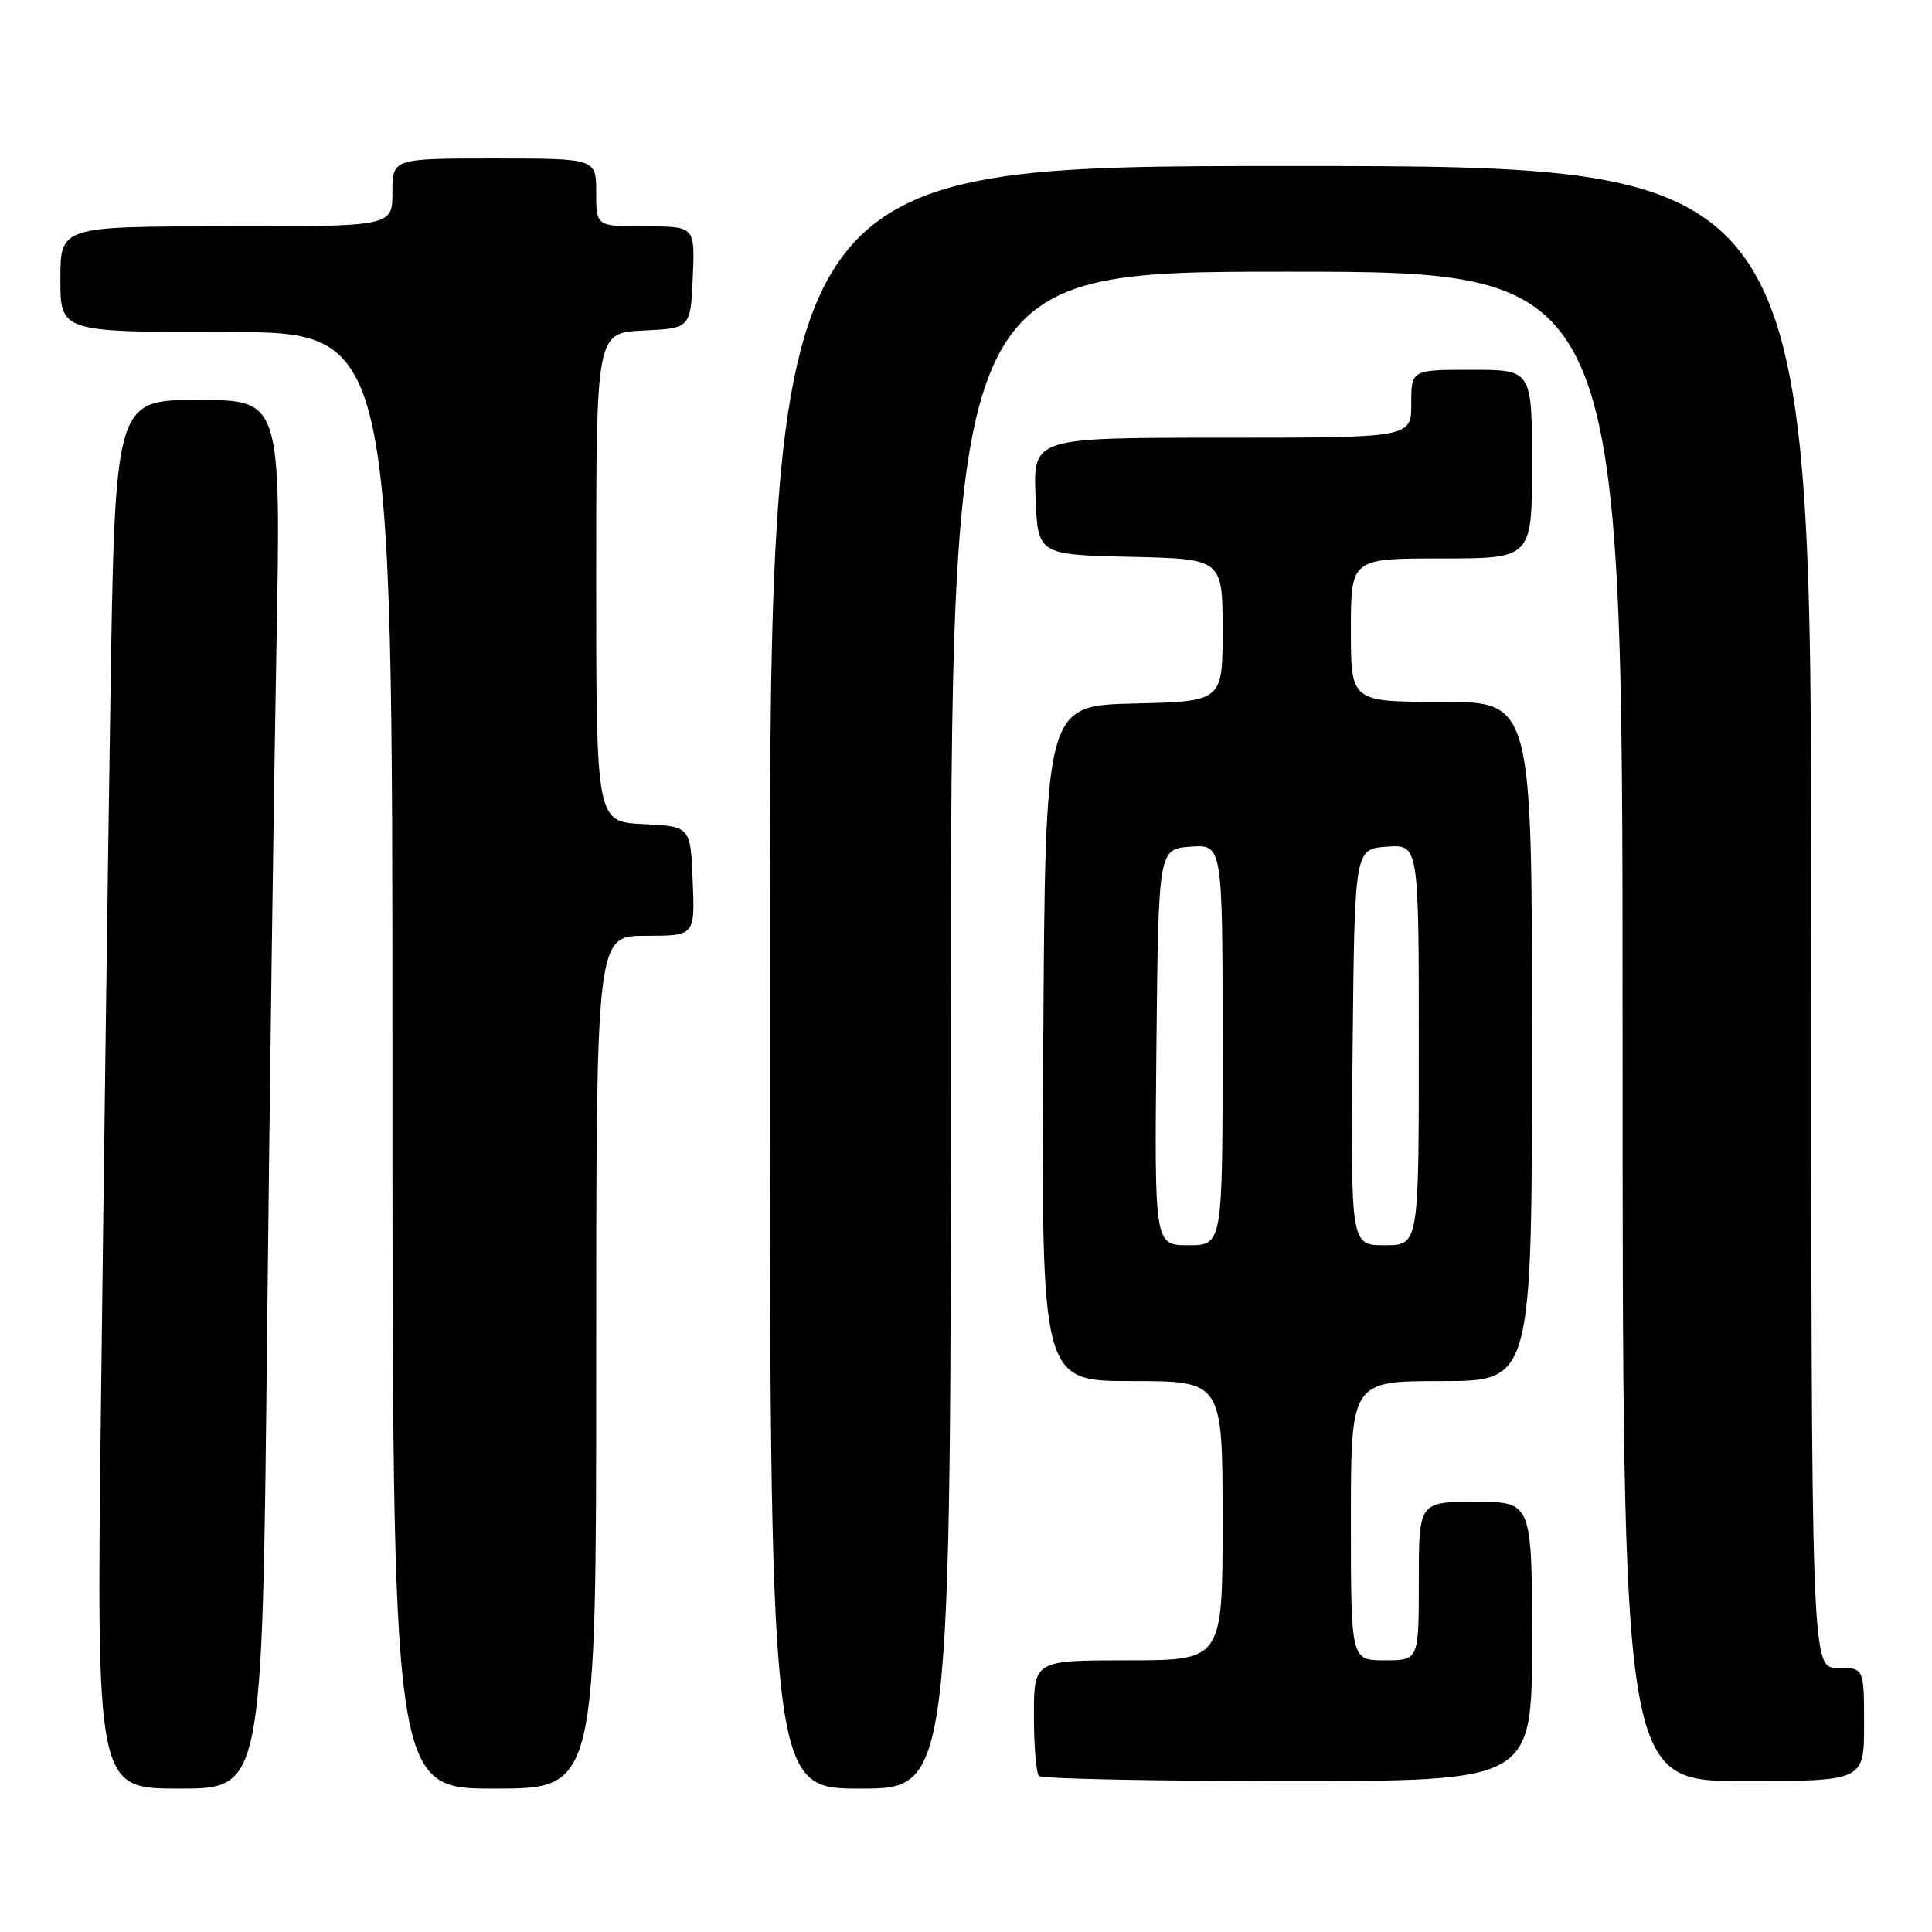 <?xml version="1.0" encoding="UTF-8" standalone="no"?>
<!DOCTYPE svg PUBLIC "-//W3C//DTD SVG 1.1//EN" "http://www.w3.org/Graphics/SVG/1.1/DTD/svg11.dtd" >
<svg xmlns="http://www.w3.org/2000/svg" xmlns:xlink="http://www.w3.org/1999/xlink" version="1.1" viewBox="0 0 256 256">
 <g >
 <path fill="currentColor"
d=" M 35.38 177.75 C 35.73 145.16 36.29 103.76 36.63 85.75 C 37.24 53.00 37.24 53.00 26.24 53.00 C 15.23 53.00 15.23 53.00 14.62 93.25 C 14.28 115.39 13.73 156.79 13.39 185.25 C 12.76 237.00 12.76 237.00 23.76 237.00 C 34.76 237.00 34.76 237.00 35.38 177.75 Z  M 79.00 180.50 C 79.00 124.00 79.00 124.00 85.54 124.00 C 92.09 124.00 92.09 124.00 91.79 116.75 C 91.50 109.50 91.50 109.50 85.25 109.20 C 79.00 108.90 79.00 108.90 79.00 76.50 C 79.00 44.10 79.00 44.10 85.25 43.80 C 91.50 43.50 91.50 43.50 91.80 36.75 C 92.09 30.00 92.09 30.00 85.55 30.00 C 79.00 30.00 79.00 30.00 79.00 25.50 C 79.00 21.00 79.00 21.00 65.50 21.00 C 52.00 21.00 52.00 21.00 52.00 25.50 C 52.00 30.00 52.00 30.00 30.00 30.00 C 8.00 30.00 8.00 30.00 8.00 37.00 C 8.00 44.00 8.00 44.00 30.00 44.00 C 52.00 44.00 52.00 44.00 52.00 140.50 C 52.00 237.00 52.00 237.00 65.50 237.00 C 79.00 237.00 79.00 237.00 79.00 180.50 Z  M 126.00 136.50 C 126.00 36.00 126.00 36.00 170.50 36.00 C 215.00 36.00 215.00 36.00 215.00 136.00 C 215.00 236.00 215.00 236.00 231.00 236.00 C 247.00 236.00 247.00 236.00 247.00 228.50 C 247.00 221.00 247.00 221.00 243.50 221.00 C 240.00 221.00 240.00 221.00 240.00 121.50 C 240.00 22.00 240.00 22.00 171.00 22.00 C 102.00 22.00 102.00 22.00 102.00 129.50 C 102.00 237.00 102.00 237.00 114.00 237.00 C 126.00 237.00 126.00 237.00 126.00 136.50 Z  M 203.00 217.50 C 203.00 199.00 203.00 199.00 195.50 199.00 C 188.00 199.00 188.00 199.00 188.00 209.50 C 188.00 220.00 188.00 220.00 183.50 220.00 C 179.00 220.00 179.00 220.00 179.00 201.50 C 179.00 183.00 179.00 183.00 191.00 183.00 C 203.00 183.00 203.00 183.00 203.00 138.00 C 203.00 93.00 203.00 93.00 191.00 93.00 C 179.00 93.00 179.00 93.00 179.00 83.50 C 179.00 74.00 179.00 74.00 191.00 74.00 C 203.00 74.00 203.00 74.00 203.00 61.50 C 203.00 49.00 203.00 49.00 195.00 49.00 C 187.00 49.00 187.00 49.00 187.00 53.50 C 187.00 58.00 187.00 58.00 161.96 58.00 C 136.92 58.00 136.92 58.00 137.21 65.75 C 137.50 73.50 137.50 73.50 149.75 73.78 C 162.00 74.06 162.00 74.06 162.00 83.50 C 162.00 92.94 162.00 92.94 150.25 93.22 C 138.50 93.50 138.50 93.50 138.24 138.25 C 137.98 183.00 137.98 183.00 149.99 183.00 C 162.00 183.00 162.00 183.00 162.00 201.50 C 162.00 220.00 162.00 220.00 149.50 220.00 C 137.00 220.00 137.00 220.00 137.00 227.33 C 137.00 231.37 137.30 234.97 137.67 235.33 C 138.03 235.70 152.88 236.00 170.67 236.00 C 203.00 236.00 203.00 236.00 203.00 217.50 Z  M 153.23 138.75 C 153.50 112.50 153.50 112.50 157.75 112.19 C 162.00 111.89 162.00 111.89 162.00 138.44 C 162.00 165.00 162.00 165.00 157.48 165.00 C 152.97 165.00 152.97 165.00 153.23 138.75 Z  M 179.23 138.75 C 179.50 112.50 179.50 112.50 183.75 112.19 C 188.00 111.89 188.00 111.89 188.00 138.44 C 188.00 165.00 188.00 165.00 183.48 165.00 C 178.97 165.00 178.97 165.00 179.23 138.75 Z "/>
</g>
</svg>